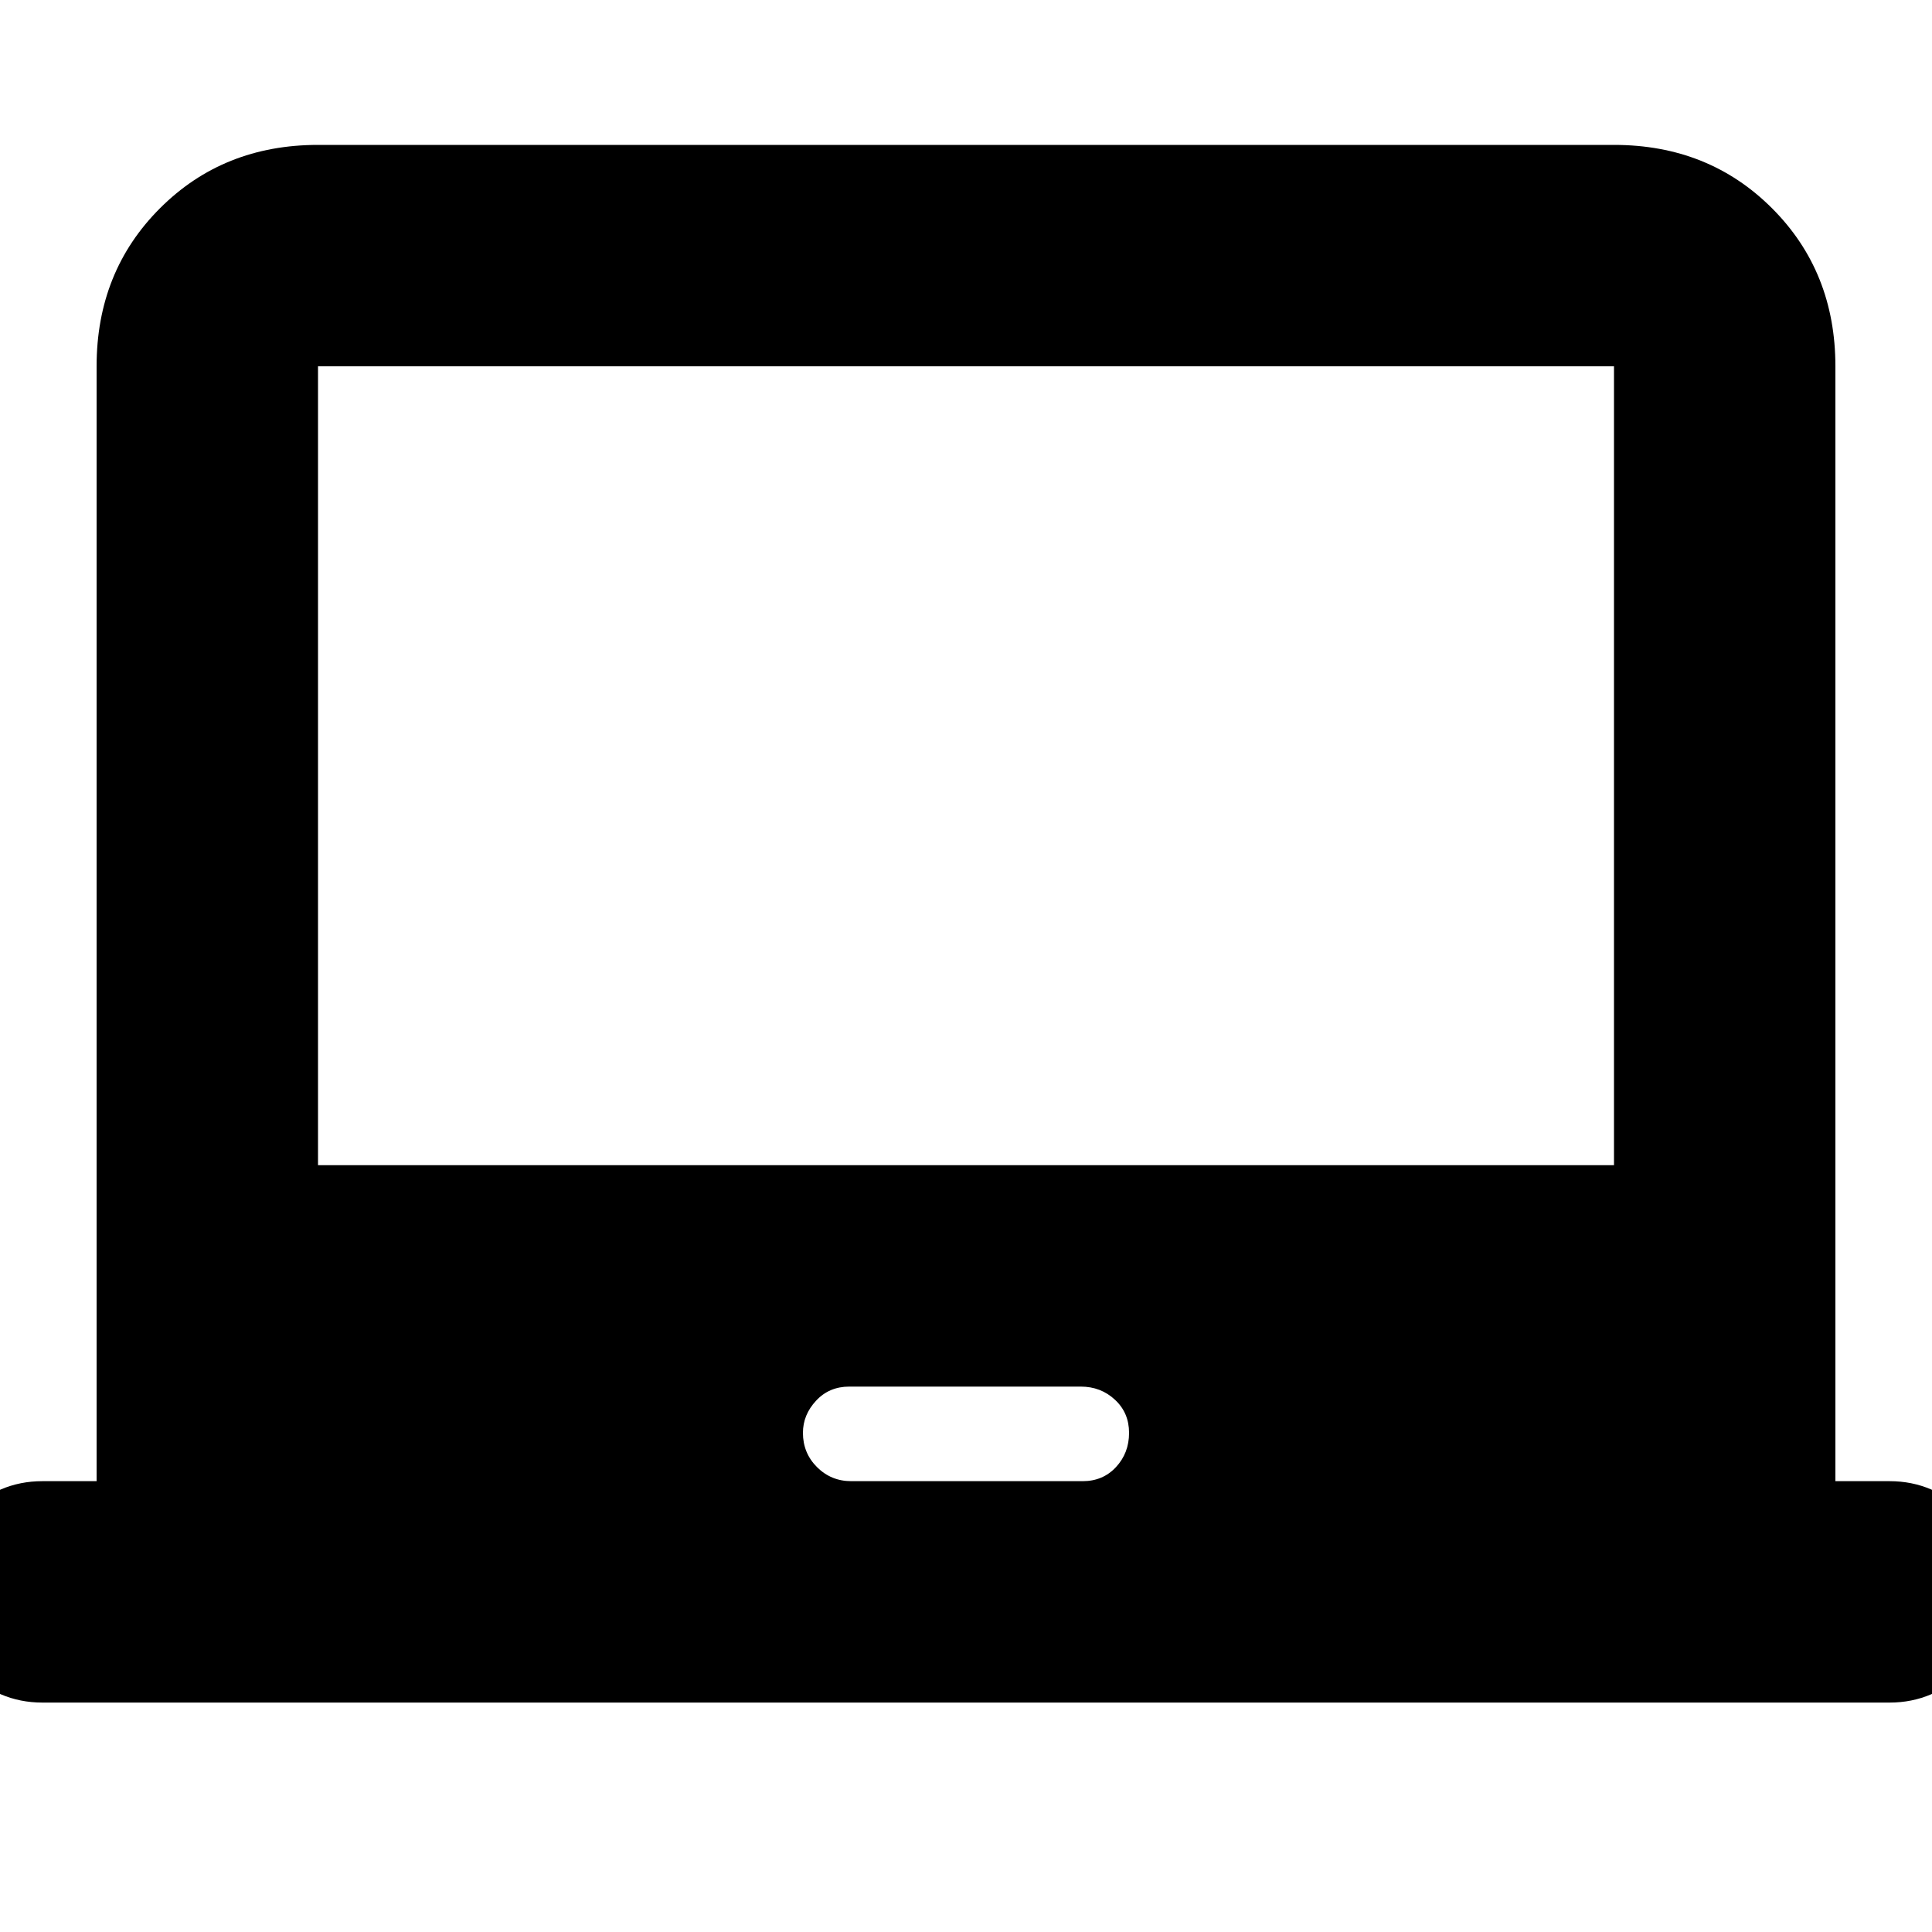 <svg xmlns="http://www.w3.org/2000/svg" height="20" width="20"><path d="M0.438 17.625Q-0.021 17.625 -0.365 17.281Q-0.708 16.938 -0.708 16.479Q-0.708 16.021 -0.365 15.677Q-0.021 15.333 0.438 15.333H1V3.792Q1 2.812 1.656 2.156Q2.312 1.5 3.292 1.5H16.708Q17.688 1.5 18.344 2.156Q19 2.812 19 3.792V15.333H19.562Q20.021 15.333 20.365 15.677Q20.708 16.021 20.708 16.479Q20.708 16.938 20.365 17.281Q20.021 17.625 19.562 17.625ZM8.812 15.333H11.208Q11.417 15.333 11.552 15.188Q11.688 15.042 11.688 14.833Q11.688 14.625 11.542 14.49Q11.396 14.354 11.188 14.354H8.792Q8.583 14.354 8.448 14.5Q8.312 14.646 8.312 14.833Q8.312 15.042 8.458 15.188Q8.604 15.333 8.812 15.333ZM3.292 12.062H16.708V3.792H3.292ZM3.292 12.062V3.792V12.062Z"/></svg>